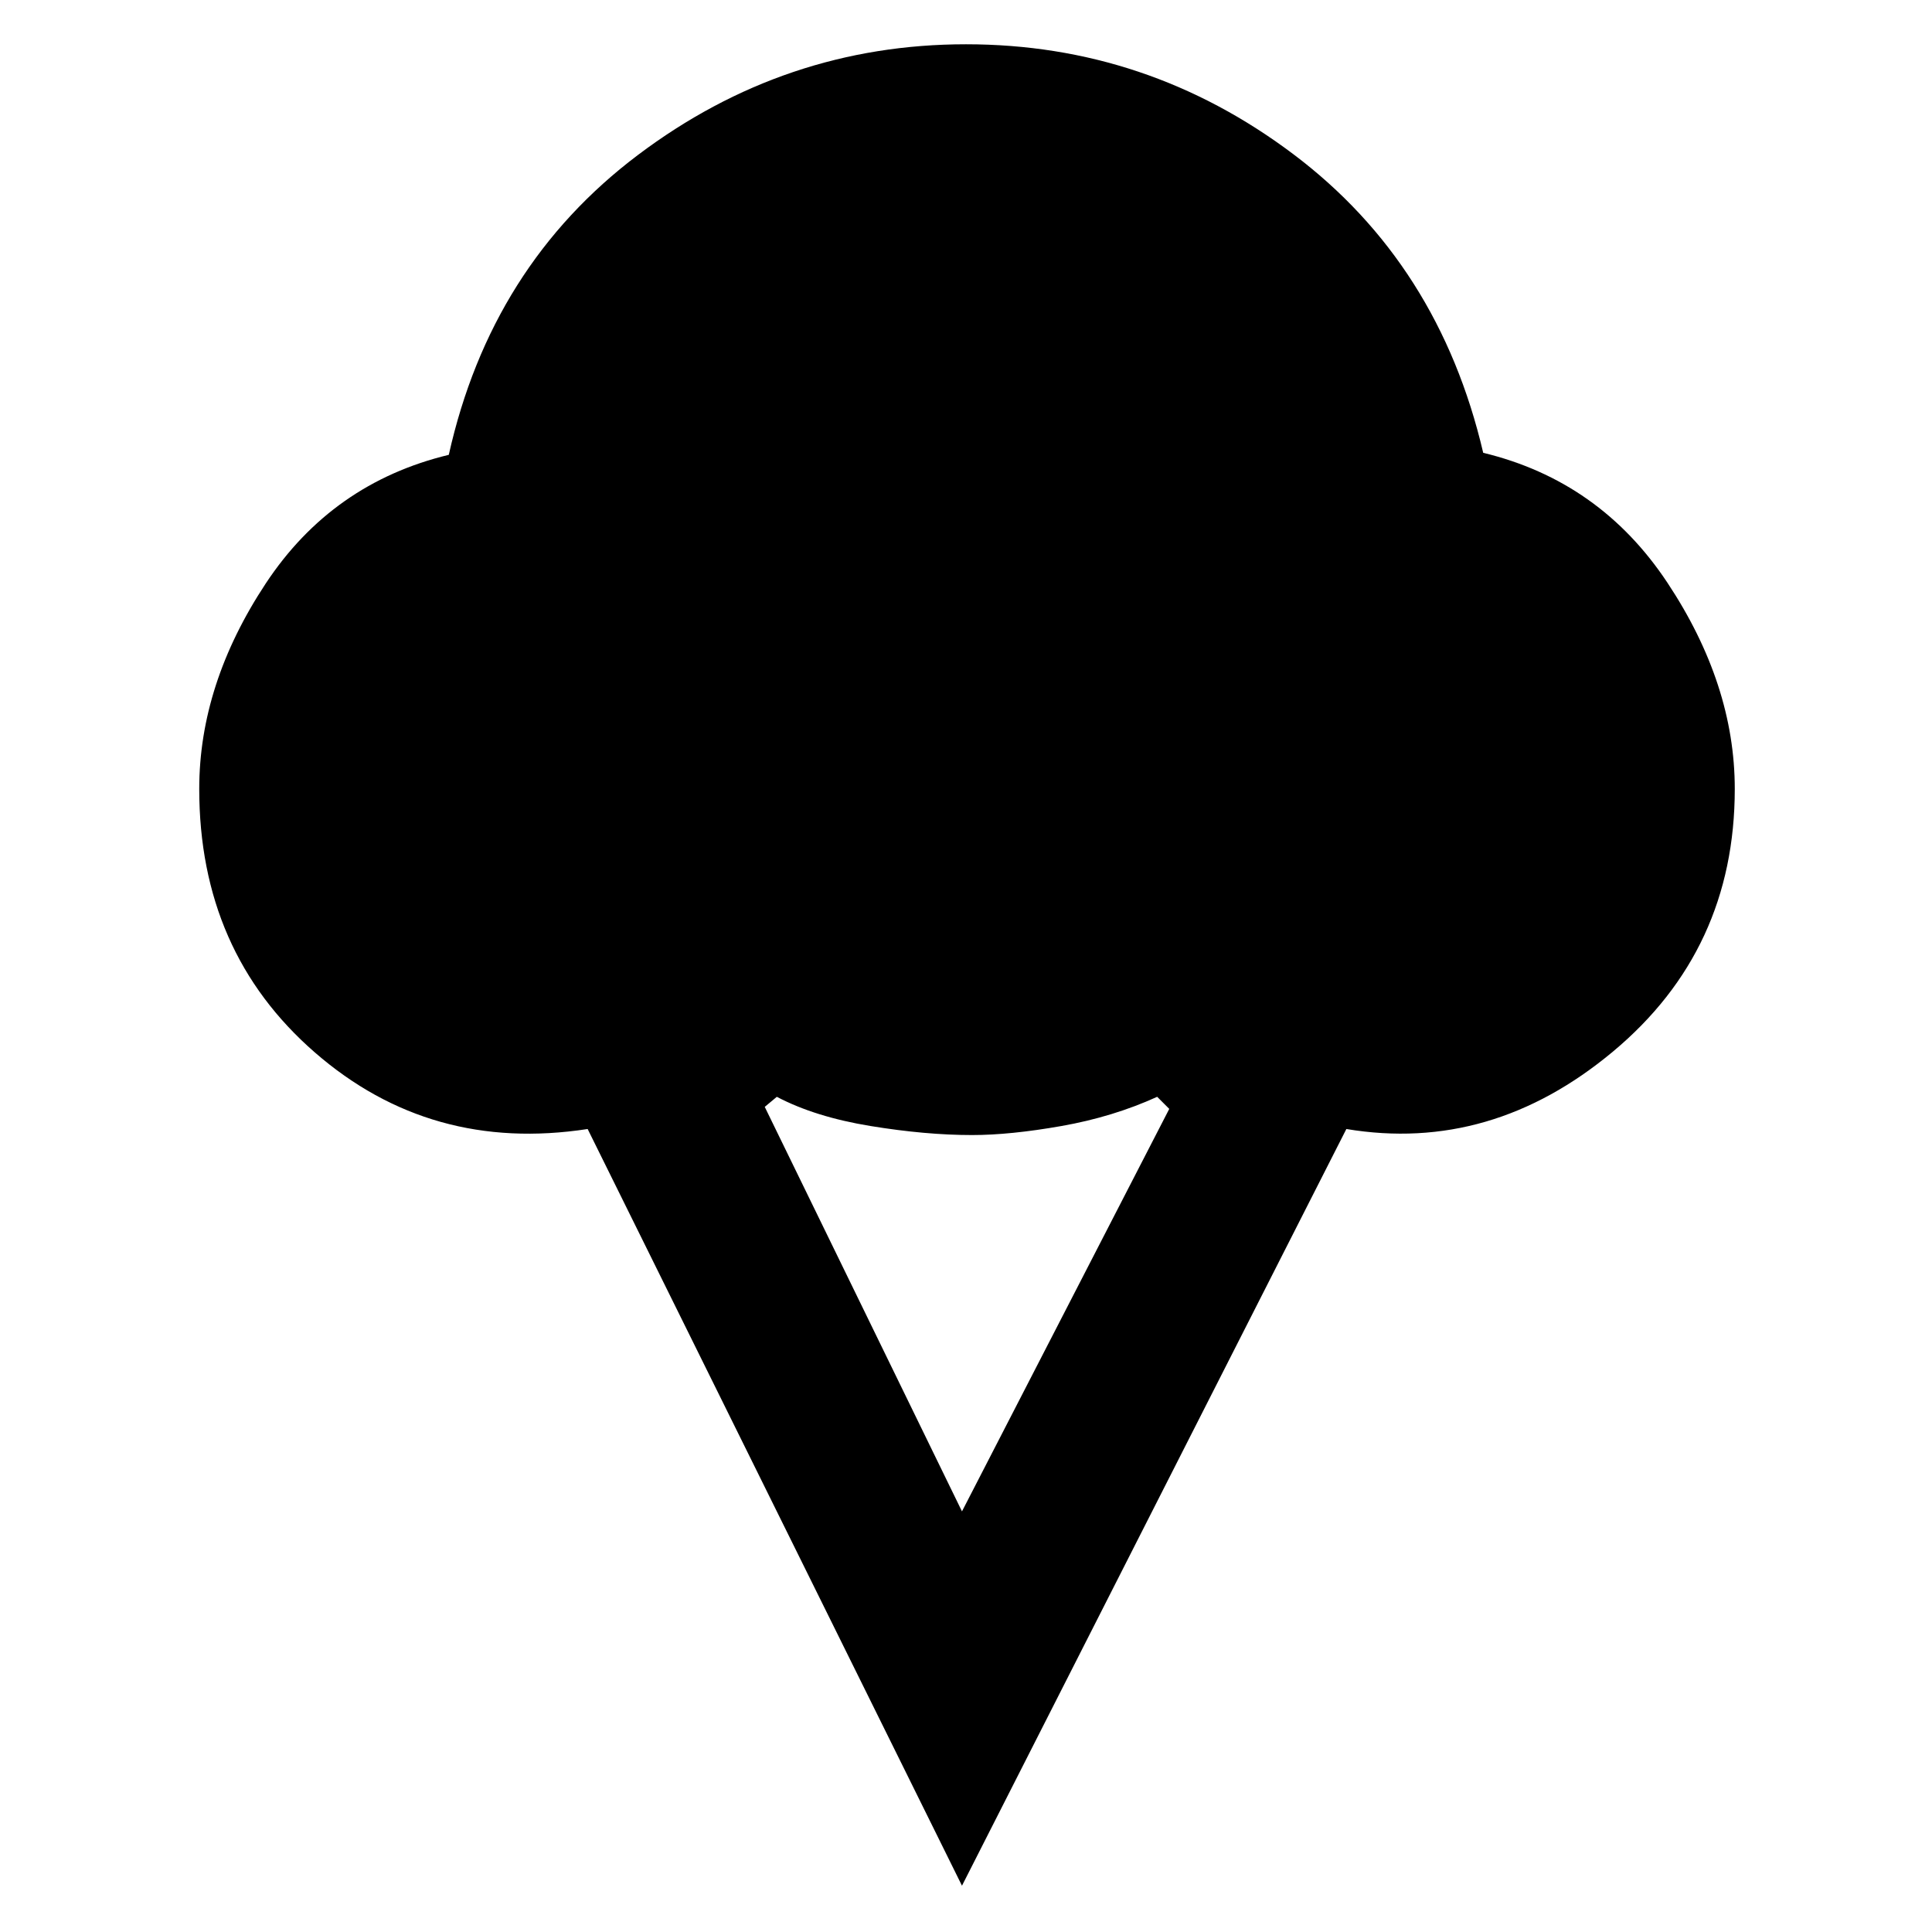 <svg xmlns="http://www.w3.org/2000/svg" height="48" width="48"><path d="M23.9 46.85 14.6 28.05Q10.7 28.65 7.825 26.15Q4.95 23.65 4.95 19.6Q4.95 17 6.6 14.5Q8.25 12 11.15 11.3Q12.2 6.6 15.85 3.85Q19.5 1.1 24 1.1Q28.5 1.1 32.125 3.825Q35.75 6.55 36.85 11.25Q39.75 11.95 41.425 14.475Q43.1 17 43.1 19.6Q43.1 23.6 40.075 26.125Q37.05 28.65 33.45 28.05ZM23.9 37.55 29.05 27.55 28.75 27.25Q27.65 27.75 26.375 27.975Q25.1 28.2 24.15 28.2Q23 28.2 21.625 27.975Q20.25 27.75 19.3 27.25L19 27.5Z"/></svg>